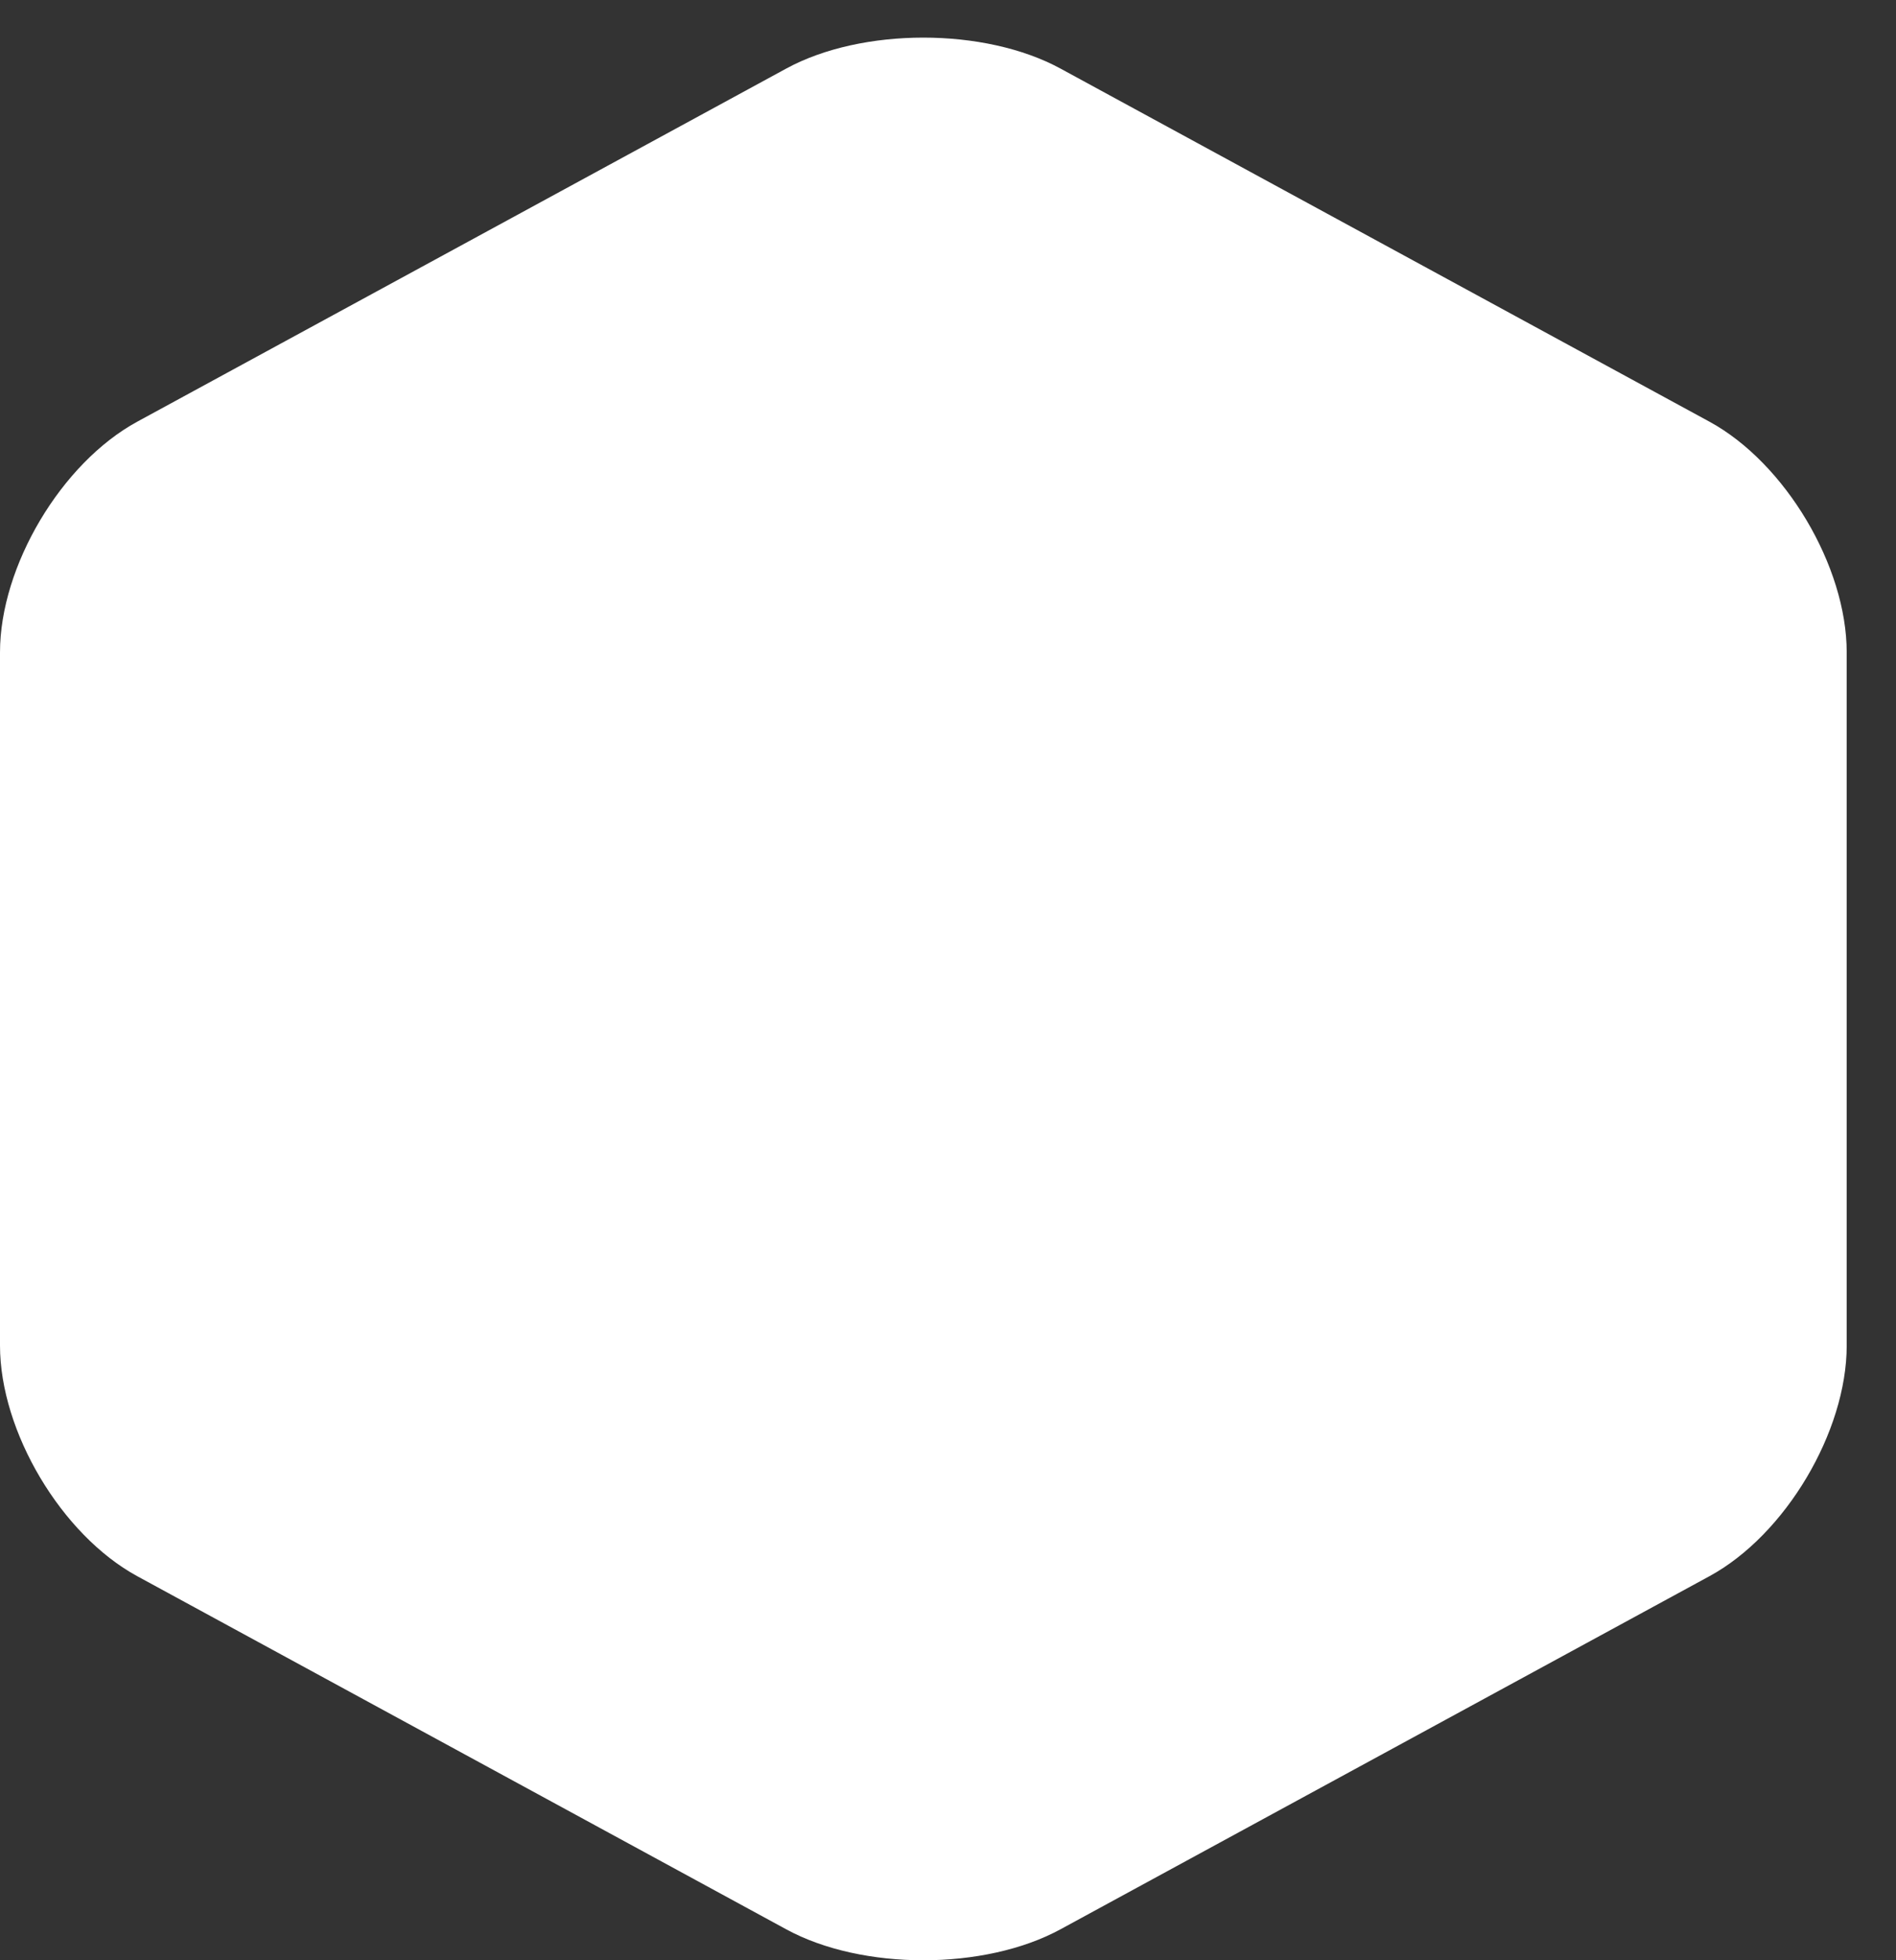 <svg width="30" height="31" viewBox="0 0 30 31" fill="none" xmlns="http://www.w3.org/2000/svg">
    <rect x="0" y="0" width="30" height="31" fill="#333333" stroke="none"/>
    <path
        d="M12.439 1.085C13.638 0.432 15.58 0.431 16.781 1.085L27.049 6.669C28.248 7.322 29.22 8.955 29.22 10.317V21.279C29.22 22.641 28.25 24.273 27.049 24.926L16.781 30.51C15.582 31.163 13.64 31.165 12.439 30.51L2.171 24.926C0.972 24.273 0 22.64 0 21.279V10.317C0 8.955 0.97 7.323 2.171 6.669L12.439 1.085Z"
        fill="white" />
</svg>